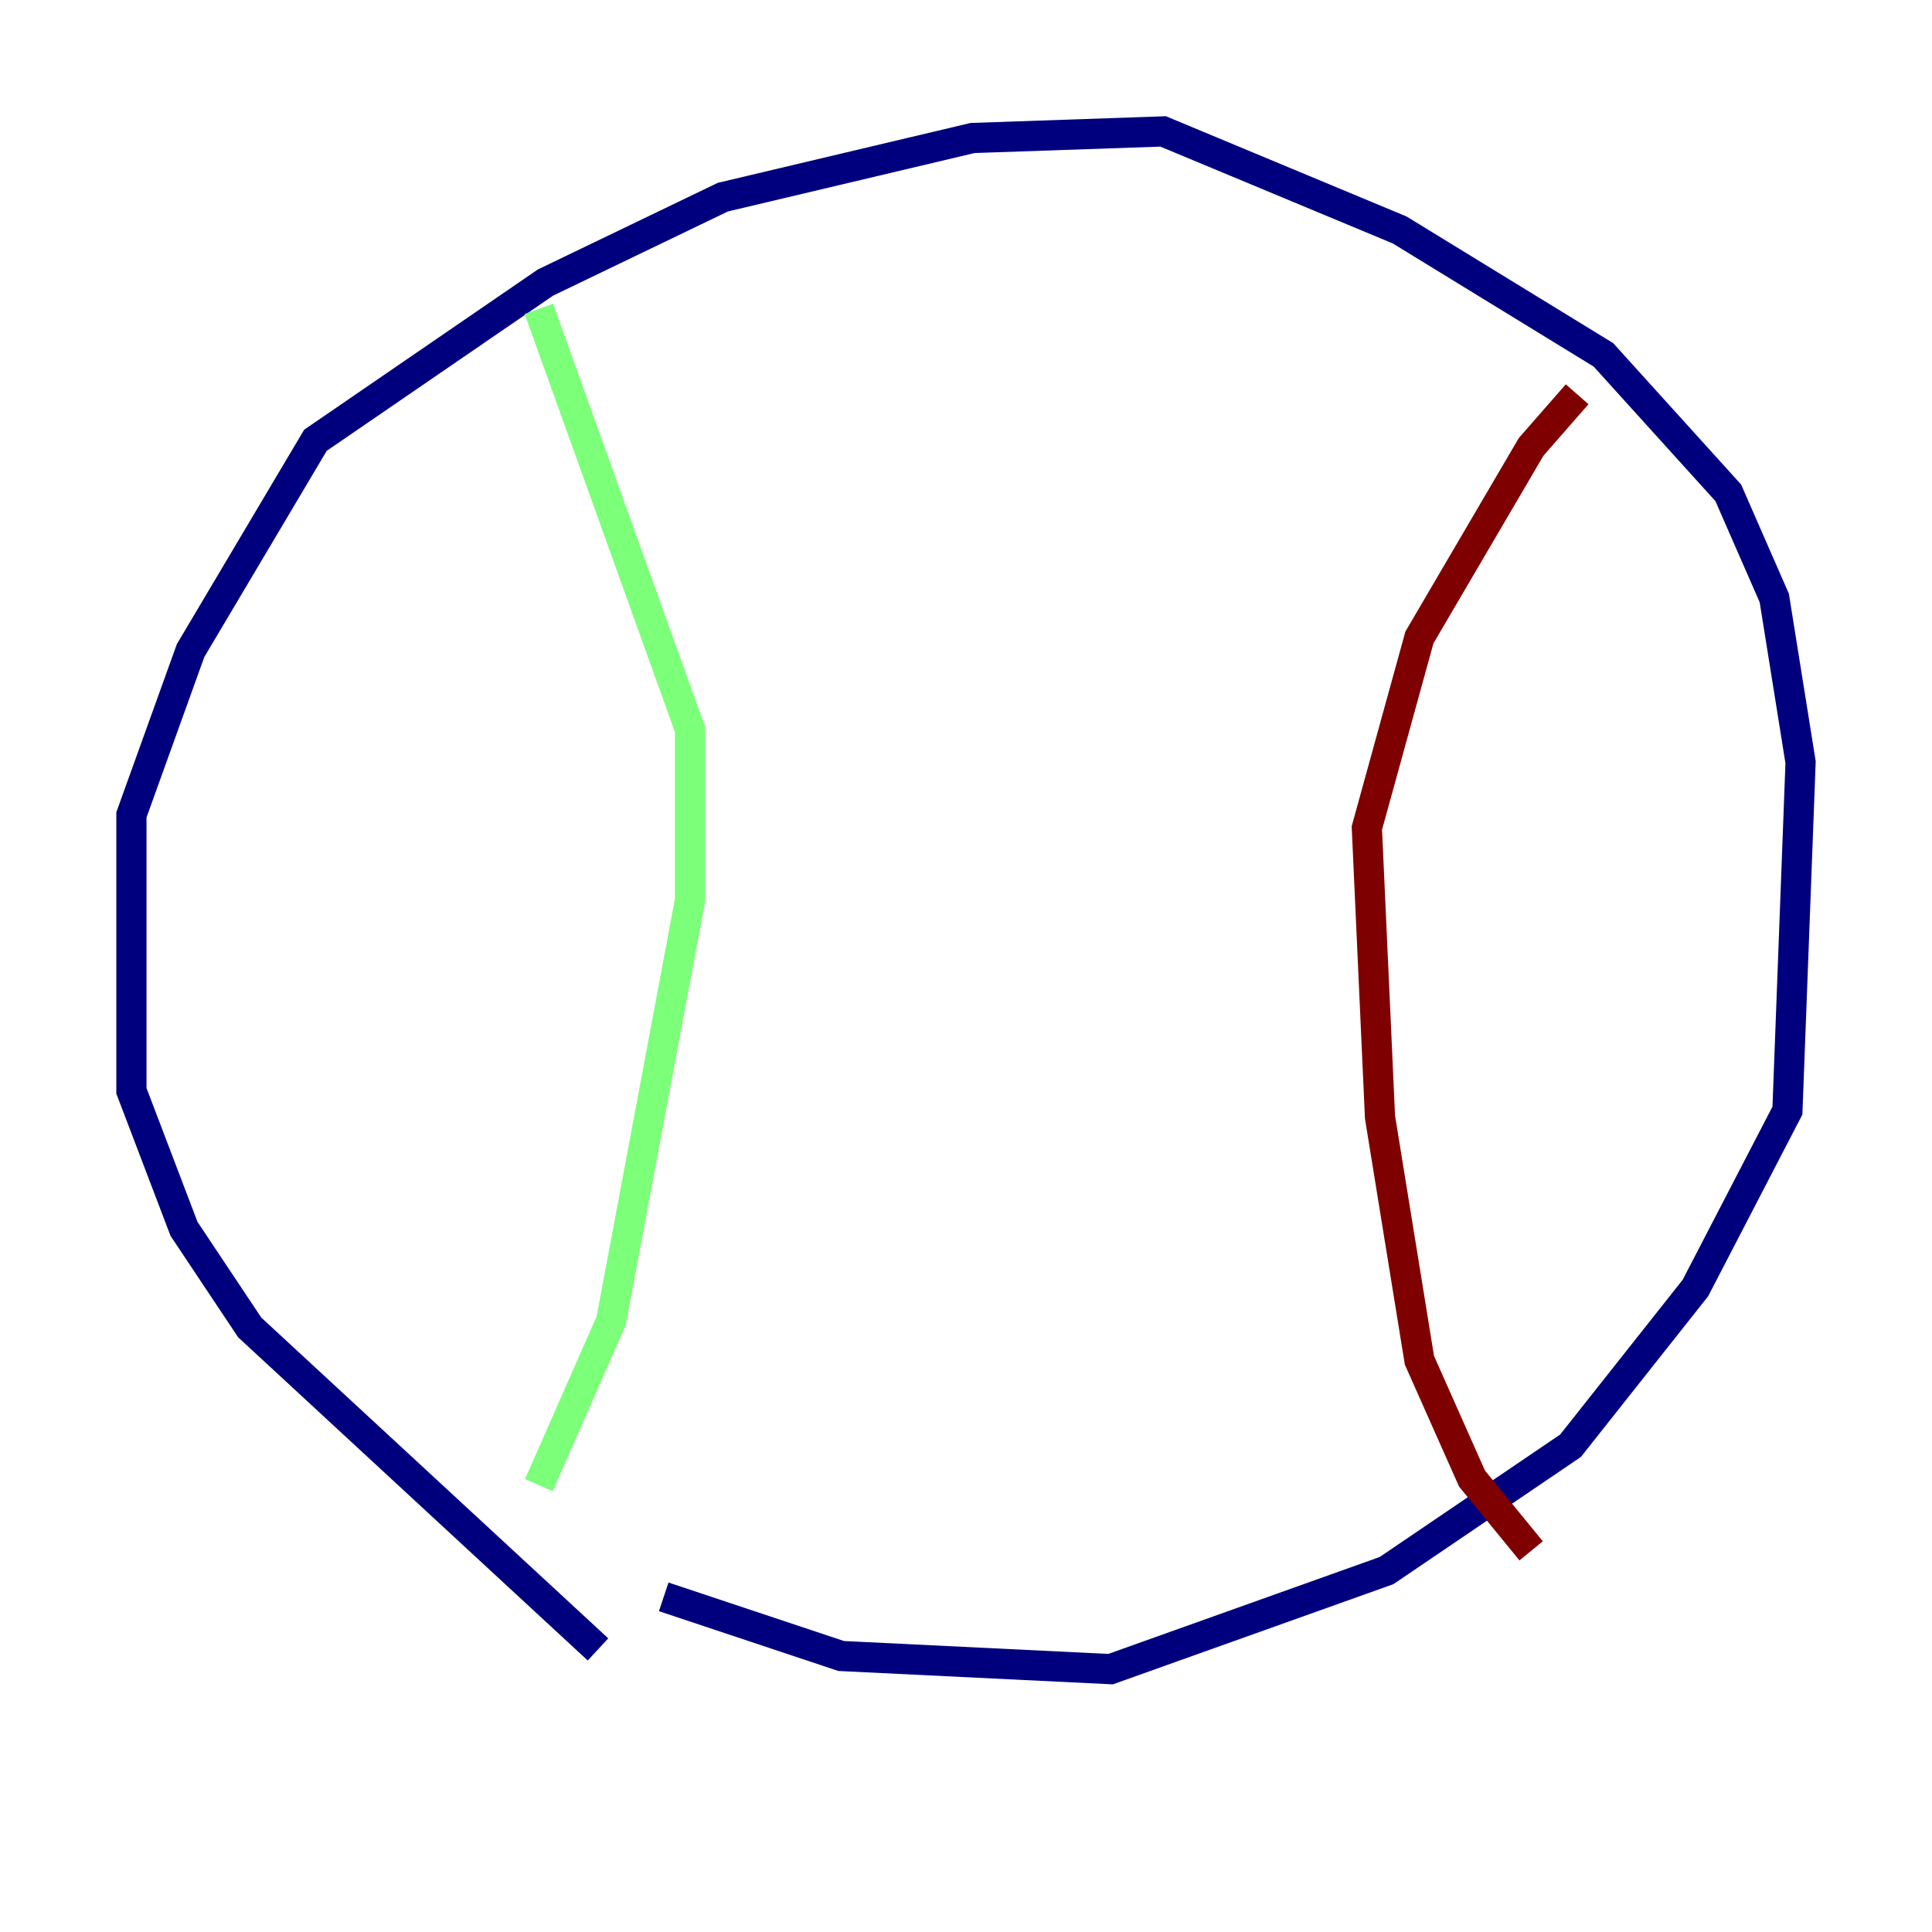 <?xml version="1.0" encoding="utf-8" ?>
<svg baseProfile="tiny" height="128" version="1.2" viewBox="0,0,128,128" width="128" xmlns="http://www.w3.org/2000/svg" xmlns:ev="http://www.w3.org/2001/xml-events" xmlns:xlink="http://www.w3.org/1999/xlink"><defs /><polyline fill="none" points="39.619,109.279 16.544,87.946 12.191,81.415 8.707,72.272 8.707,53.986 12.626,43.102 20.898,29.17 36.136,18.721 47.891,13.061 64.435,9.143 77.061,8.707 92.735,15.238 106.231,23.51 114.503,32.653 117.551,39.619 119.293,50.503 118.422,73.578 112.326,85.333 104.054,95.782 91.864,104.054 73.578,110.585 55.728,109.714 43.973,105.796" stroke="#00007f" stroke-width="2" /><polyline fill="none" points="35.701,20.463 45.714,48.327 45.714,59.646 40.49,87.51 35.701,98.395" stroke="#7cff79" stroke-width="2" /><polyline fill="none" points="101.442,102.748 97.524,97.959 94.041,90.122 91.429,74.014 90.558,54.857 94.041,42.231 101.442,29.605 104.49,26.122" stroke="#7f0000" stroke-width="2" /></svg>
